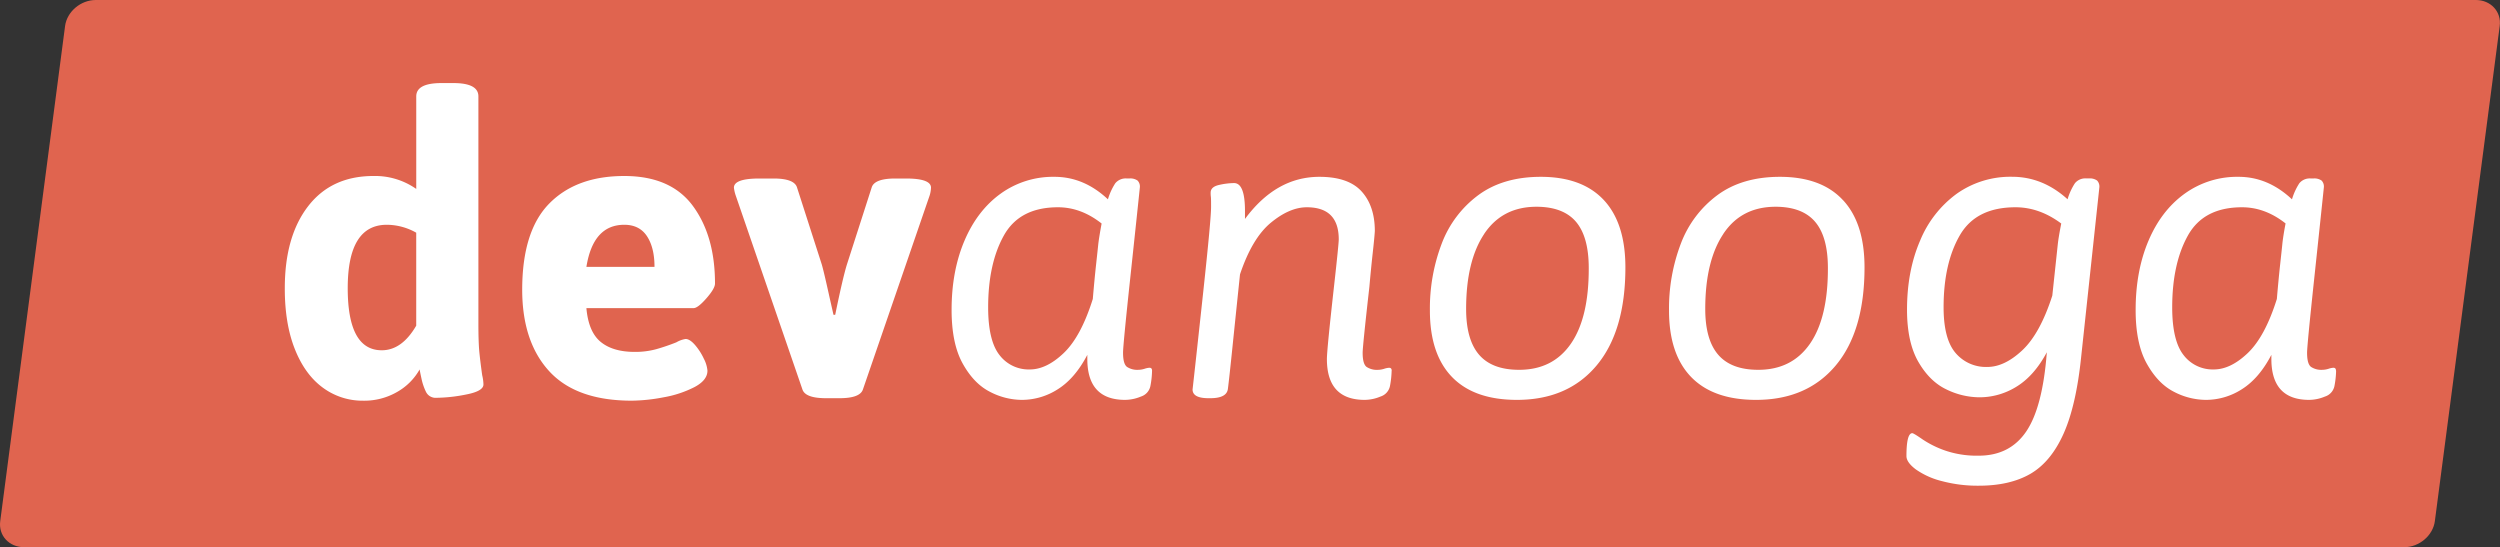 <?xml version="1.0" encoding="UTF-8" standalone="no"?>
<svg  data-name="Layer 1" xmlns="http://www.w3.org/2000/svg" viewBox="0 0 1000 218.87"><rect x="0" y="0" width="1000" height="218.87" fill="#333333" stroke="none"/><defs><style>.cls-1{fill:#e0644f;}.cls-1,.cls-2{fill-rule:evenodd;}.cls-2{fill:#fff;}</style></defs><g ><g ><g  data-name="devanooga logo"><path  class="cls-1" d="M194.53,281.2c.75-5.75,6.26-10.41,12.29-10.41h952c6,0,10.32,4.68,9.56,10.41l-25.94,198.06c-.75,5.75-6.26,10.41-12.29,10.41h-952c-6,0-10.32-4.67-9.56-10.41Z" transform="translate(-168.5 -270.79)"/><path  class="cls-2" d="M359.86,309.34v91.05q0,7.67.42,11.67t1.1,8.84a17.06,17.06,0,0,1,.5,3.67q0,2.67-6.81,4a63.38,63.38,0,0,1-12,1.34,4.28,4.28,0,0,1-4.2-2.42,22.67,22.67,0,0,1-1.76-5.17c-.4-1.84-.65-3.09-.76-3.75a23.61,23.61,0,0,1-9,9,26.2,26.2,0,0,1-13.54,3.5,26.71,26.71,0,0,1-16.22-5.25q-7.14-5.25-11.17-15.43t-4-24.34q0-20.68,9.33-32.77t26.14-12.09A28.69,28.69,0,0,1,335,346.36v-37q0-5.34,10.08-5.34h4.71Q359.86,304,359.86,309.34Zm-52.27,76.71q0,24.84,13.61,24.85,8.07,0,13.79-9.84V363.87a24.06,24.06,0,0,0-11.77-3.17Q307.59,360.7,307.59,386.05ZM445.68,353.2q8.82,12,8.82,31,0,2-3.44,5.92c-2.3,2.62-4,3.92-5.13,3.92H403.06q.84,9.51,5.72,13.51t13.61,4a31.88,31.88,0,0,0,8.58-1.08,82.12,82.12,0,0,0,8.07-2.75,10.65,10.65,0,0,1,3.69-1.34q1.69,0,3.79,2.42a23.53,23.53,0,0,1,3.53,5.5,12.6,12.6,0,0,1,1.43,4.76c0,2.55-1.74,4.75-5.22,6.58a43.31,43.31,0,0,1-12.43,4.09,70.69,70.69,0,0,1-12.61,1.33q-22.19,0-33-11.75t-10.84-32.61q0-23.5,10.84-34.51t30-11Q436.85,341.19,445.68,353.2Zm-42.62,24.34H430.3q0-7.67-3-12.25t-9.08-4.59Q405.76,360.7,403.06,377.54ZM540.9,345.86a12.05,12.05,0,0,1-.5,3l-26.73,77.71q-1.17,3.51-9.41,3.5h-5.38q-8.24,0-9.41-3.5l-26.73-77.71a14.83,14.83,0,0,1-.67-3q0-3.67,10.25-3.67h5.55q8.24,0,9.41,3.5l9.92,30.85q.84,2.83,3.19,13.51l1.51,6.67h.68q3-14.67,4.7-20.18l9.92-30.85q1.18-3.49,9.41-3.5h4.21Q540.9,342.19,540.9,345.86Zm88.42,73.21a35.17,35.17,0,0,1-.67,6.17,5.55,5.55,0,0,1-3.78,4.17,16.71,16.71,0,0,1-6.31,1.33q-15.12,0-15.13-16.34v-1.67q-4.87,9.34-11.68,13.67a26.6,26.6,0,0,1-14.54,4.34,27.86,27.86,0,0,1-12.77-3.25q-6.39-3.25-10.85-11.26t-4.45-21.51q0-15.51,5.13-27.6t14.45-18.84a35.83,35.83,0,0,1,21.6-6.76q11.77,0,21.35,9a24.54,24.54,0,0,1,2.94-6.42,5.41,5.41,0,0,1,4.63-1.92h1a5,5,0,0,1,3.28.83,3.43,3.43,0,0,1,.93,2.67q-1,9.68-3.87,36.52t-2.86,29.69q0,4.5,1.6,5.67a7.47,7.47,0,0,0,4.45,1.16,8.83,8.83,0,0,0,2.53-.41,7.43,7.43,0,0,1,2-.42C629,417.9,629.32,418.29,629.32,419.07ZM609.15,360.2q-8.24-6.51-17.48-6.5-15.3,0-21.6,11.25t-6.31,28.77q0,13.33,4.54,19.09a14.64,14.64,0,0,0,12.11,5.76q6.72,0,13.61-6.59t11.6-21.6q.68-8,1.34-14t.84-7.84Q608.15,365.54,609.15,360.2Zm116,58.87a36.16,36.16,0,0,1-.67,6.17,5.55,5.55,0,0,1-3.79,4.17,16.63,16.63,0,0,1-6.3,1.33q-15.13,0-15.13-16.34,0-3.67,2.86-29.19Q704,368.38,704,366.54q0-12.84-12.78-12.84-6.88,0-14.37,6.17T664.5,380.54q-1.69,16.18-3,28.94t-1.85,16.92q-.51,3.68-7.06,3.67h-.67c-4.26,0-6.39-1.16-6.39-3.5q1.17-10.33,4.29-39.27t3.11-33.77c0-2,0-3.36-.09-4.09s-.08-1.25-.08-1.58q0-2.34,3.36-3.09a28.08,28.08,0,0,1,6-.75q4.38,0,4.37,11.18v3.17q12.45-16.85,29.76-16.85,11.6,0,16.89,5.84t5.29,15.84q-.16,2.67-.84,8.76t-1.34,13.59q-2.68,23.67-2.69,26.35,0,4.5,1.6,5.67a7.47,7.47,0,0,0,4.45,1.16,8.71,8.71,0,0,0,2.52-.41,7.56,7.56,0,0,1,2-.42C724.84,417.9,725.18,418.29,725.18,419.07ZM810,350.78q8.65,9.25,8.66,26.93,0,25.52-11.52,39.27t-31.85,13.76q-17.14,0-26-9.17t-8.83-26.68a72.66,72.66,0,0,1,4.71-26.6,42.94,42.94,0,0,1,14.63-19.43q9.91-7.33,25-7.34Q801.32,341.52,810,350.78Zm-47.82,13.59q-7.23,10.85-7.23,30,0,12.33,5.21,18.34t16,6q13.46,0,20.68-10.42T804,378q0-12.5-5.12-18.51t-15.89-6Q769.4,353.53,762.16,364.37Zm143.47-13.59q8.65,9.25,8.66,26.93,0,25.52-11.52,39.27t-31.85,13.76q-17.14,0-26-9.17t-8.83-26.68a72.66,72.66,0,0,1,4.71-26.6,43,43,0,0,1,14.62-19.43q9.91-7.33,25-7.34Q897,341.52,905.63,350.78Zm-47.82,13.59q-7.23,10.85-7.23,30,0,12.33,5.21,18.34t16,6q13.44,0,20.67-10.42T899.66,378q0-12.5-5.13-18.51t-15.88-6Q865,353.53,857.81,364.37ZM1007.33,343a3.47,3.47,0,0,1,.92,2.67L1001,413.23q-2,19.68-7.06,31t-13.28,16.09q-8.23,4.76-20.67,4.75a55.32,55.32,0,0,1-14.71-1.83,31.19,31.19,0,0,1-10.42-4.67q-3.78-2.83-3.78-5.34,0-9.17,2.35-9.17c.33,0,1.71.83,4.12,2.5a39.67,39.67,0,0,0,9.16,4.5,39.07,39.07,0,0,0,13.28,2q12.43,0,19-9.68t8.24-31.68q-5,9.33-12,13.67a28,28,0,0,1-15,4.34,30.5,30.5,0,0,1-13.2-3.17q-6.65-3.17-11.18-11t-4.54-20.84q0-15.51,5.21-27.6a43.71,43.71,0,0,1,14.71-18.84,37.11,37.11,0,0,1,22.11-6.76q12.27,0,22.19,9a24.21,24.21,0,0,1,2.94-6.42,5.37,5.37,0,0,1,4.62-1.92h1A5,5,0,0,1,1007.33,343ZM993,360.2q-8.73-6.51-18.32-6.5-15.79,0-22.27,11.25t-6.47,28.77q0,12.67,4.79,18.26a15.9,15.9,0,0,0,12.69,5.59q6.89,0,14-6.67t12-21.85l2.19-20.51Q991.94,365.54,993,360.2Zm109.94,58.87a35.17,35.17,0,0,1-.67,6.17,5.55,5.55,0,0,1-3.79,4.17,16.63,16.63,0,0,1-6.3,1.33q-15.12,0-15.13-16.34v-1.67q-4.87,9.34-11.68,13.67a26.62,26.62,0,0,1-14.54,4.34,27.93,27.93,0,0,1-12.78-3.25q-6.37-3.25-10.84-11.26t-4.45-21.51q0-15.51,5.12-27.6t14.46-18.84a35.83,35.83,0,0,1,21.6-6.76q11.77,0,21.35,9a24.54,24.54,0,0,1,2.94-6.42,5.37,5.37,0,0,1,4.62-1.92h1a5,5,0,0,1,3.28.83,3.43,3.43,0,0,1,.92,2.67q-1,9.68-3.86,36.52t-2.86,29.69q0,4.5,1.6,5.67a7.47,7.47,0,0,0,4.45,1.16,8.71,8.71,0,0,0,2.52-.41,7.56,7.56,0,0,1,2-.42C1102.55,417.9,1102.89,418.29,1102.89,419.07Zm-20.17-58.87q-8.23-6.51-17.48-6.5-15.3,0-21.6,11.25t-6.31,28.77q0,13.33,4.54,19.09a14.63,14.63,0,0,0,12.1,5.76q6.73,0,13.62-6.59t11.6-21.6q.68-8,1.34-14t.84-7.84Q1081.71,365.54,1082.72,360.2Z" transform="translate(-168.5 -270.79)"/></g></g></g></svg>